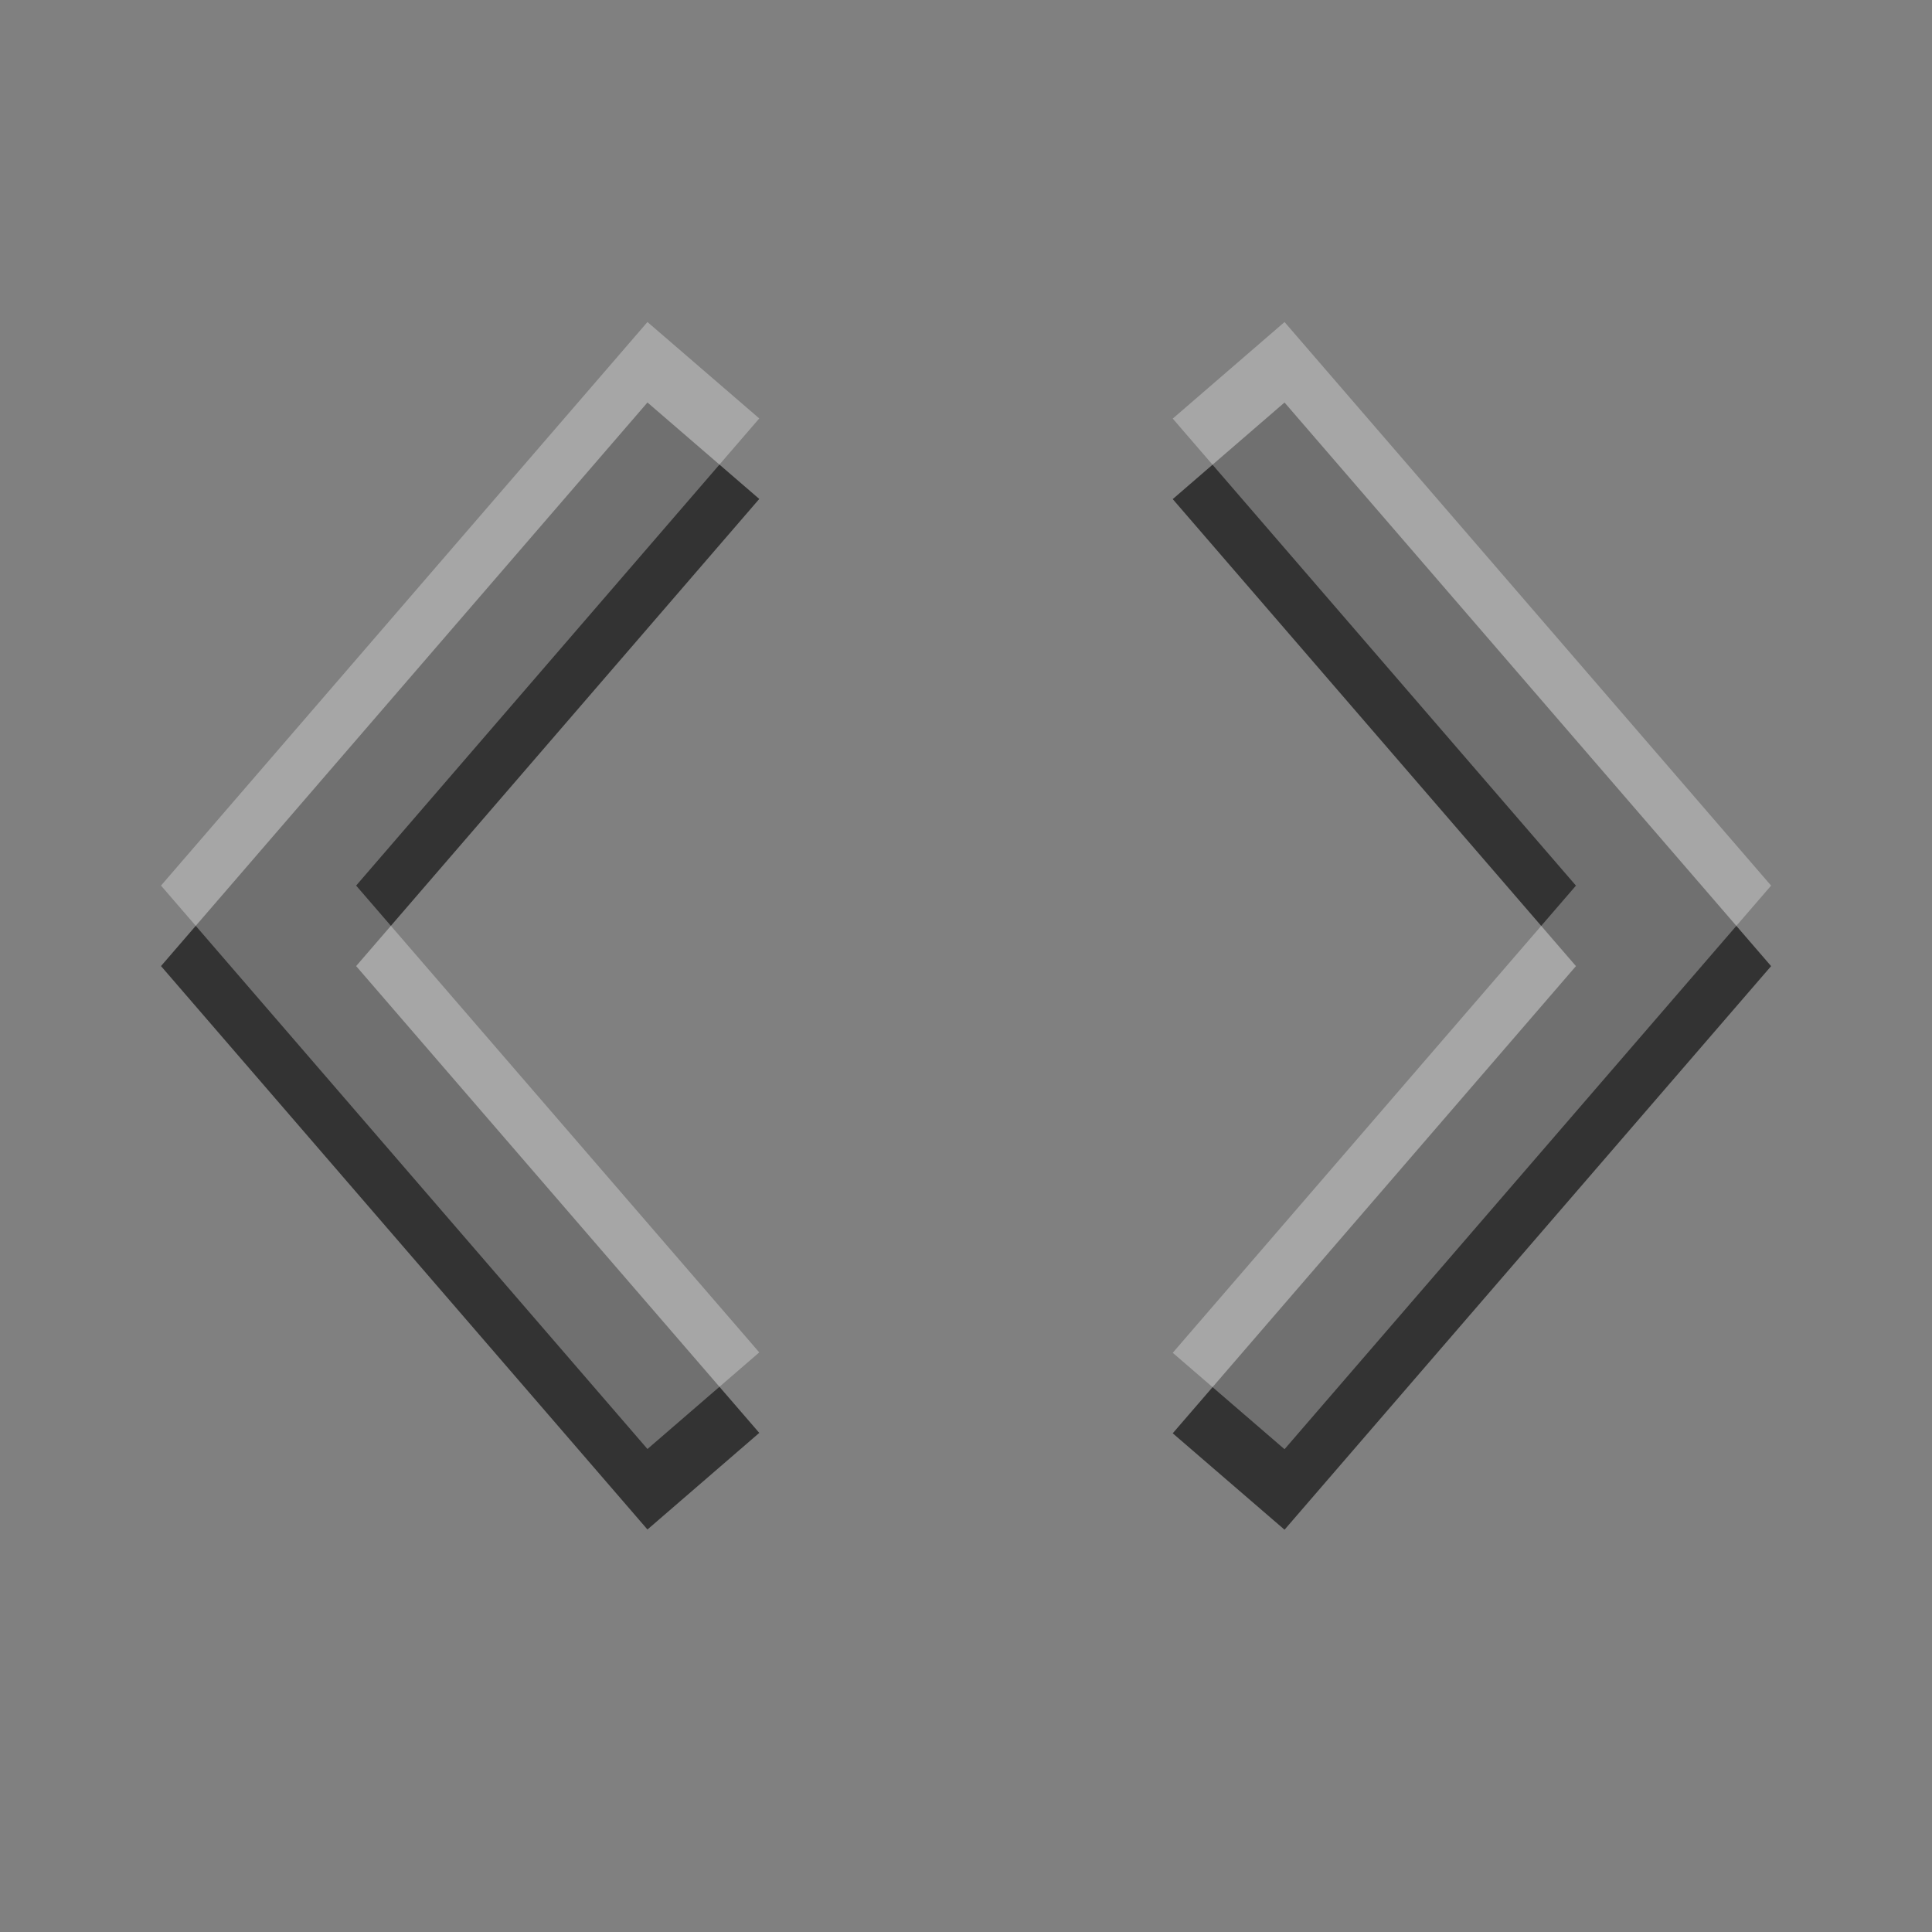 <?xml version="1.0" encoding="UTF-8" standalone="no"?>
<!-- Created with Inkscape (http://www.inkscape.org/) -->

<svg
   xmlns:dc="http://purl.org/dc/elements/1.1/"
   xmlns:cc="http://creativecommons.org/ns#"
   xmlns:rdf="http://www.w3.org/1999/02/22-rdf-syntax-ns#"
   xmlns:svg="http://www.w3.org/2000/svg"
   xmlns="http://www.w3.org/2000/svg"
   xmlns:sodipodi="http://sodipodi.sourceforge.net/DTD/sodipodi-0.dtd"
   xmlns:inkscape="http://www.inkscape.org/namespaces/inkscape"
   width="24"
   height="24"
   id="svg3495"
   version="1.1"
   inkscape:version="0.48.4 r9939"
   sodipodi:docname="document-page-setup.svg">
  <rect width="100%" height="100%" fill="#808080" stroke="none"/>
  <defs
     id="defs3497" />
  <sodipodi:namedview
     id="base"
     pagecolor="#ffffff"
     bordercolor="#666666"
     borderopacity="1.0"
     inkscape:pageopacity="0.0"
     inkscape:pageshadow="2"
     inkscape:zoom="4"
     inkscape:cx="47.919229"
     inkscape:cy="47.026263"
     inkscape:current-layer="layer1"
     showgrid="false"
     inkscape:grid-bbox="true"
     inkscape:document-units="px"
     inkscape:window-width="1364"
     inkscape:window-height="701"
     inkscape:window-x="0"
     inkscape:window-y="27"
     inkscape:window-maximized="1"
     inkscape:snap-bbox="true"
     inkscape:bbox-paths="true"
     inkscape:bbox-nodes="true"
     inkscape:snap-bbox-edge-midpoints="false">
    <inkscape:grid
       type="xygrid"
       id="grid3512"
       empspacing="4"
       visible="true"
       enabled="true"
       snapvisiblegridlinesonly="true"
       dotted="false" />
  </sodipodi:namedview>
  <g
     id="layer1"
     inkscape:label="Layer 1"
     inkscape:groupmode="layer"
     transform="translate(1,-25)">
    <g
       id="g3822">
      <path
         inkscape:connector-curvature="0"
         id="path4757"
         style="fill:#333333;fill-opacity:1;fill-rule:nonzero;stroke:none"
         d="M 8.432,42.8 3.424,37.001 8.432,31.198 7.043,30 1,37.001 7.043,44 8.432,42.8 z" />
      <g
         transform="matrix(0.671,0,0,-0.671,13.568,31.2)"
         id="g4759">
        <path
           inkscape:connector-curvature="0"
           id="path4761"
           style="fill:#333333;fill-opacity:1;fill-rule:nonzero;stroke:none"
           d="M 0,0 7.465,-8.646 0,-17.295 2.07,-19.08 11.078,-8.646 2.07,1.788 0,0 z" />
      </g>
    </g>
    <g
       id="g3827"
       style="opacity:0.3;fill:#ffffff;fill-opacity:1"
       transform="translate(0,-1)">
      <path
         d="M 8.432,42.8 3.424,37.001 8.432,31.198 7.043,30 1,37.001 7.043,44 8.432,42.8 z"
         style="fill:#ffffff;fill-opacity:1;fill-rule:nonzero;stroke:none"
         id="path3829"
         inkscape:connector-curvature="0" />
      <g
         id="g3831"
         transform="matrix(0.671,0,0,-0.671,13.568,31.2)"
         style="fill:#ffffff;fill-opacity:1">
        <path
           d="M 0,0 7.465,-8.646 0,-17.295 2.07,-19.08 11.078,-8.646 2.07,1.788 0,0 z"
           style="fill:#ffffff;fill-opacity:1;fill-rule:nonzero;stroke:none"
           id="path3833"
           inkscape:connector-curvature="0" />
      </g>
    </g>
  </g>
</svg>
